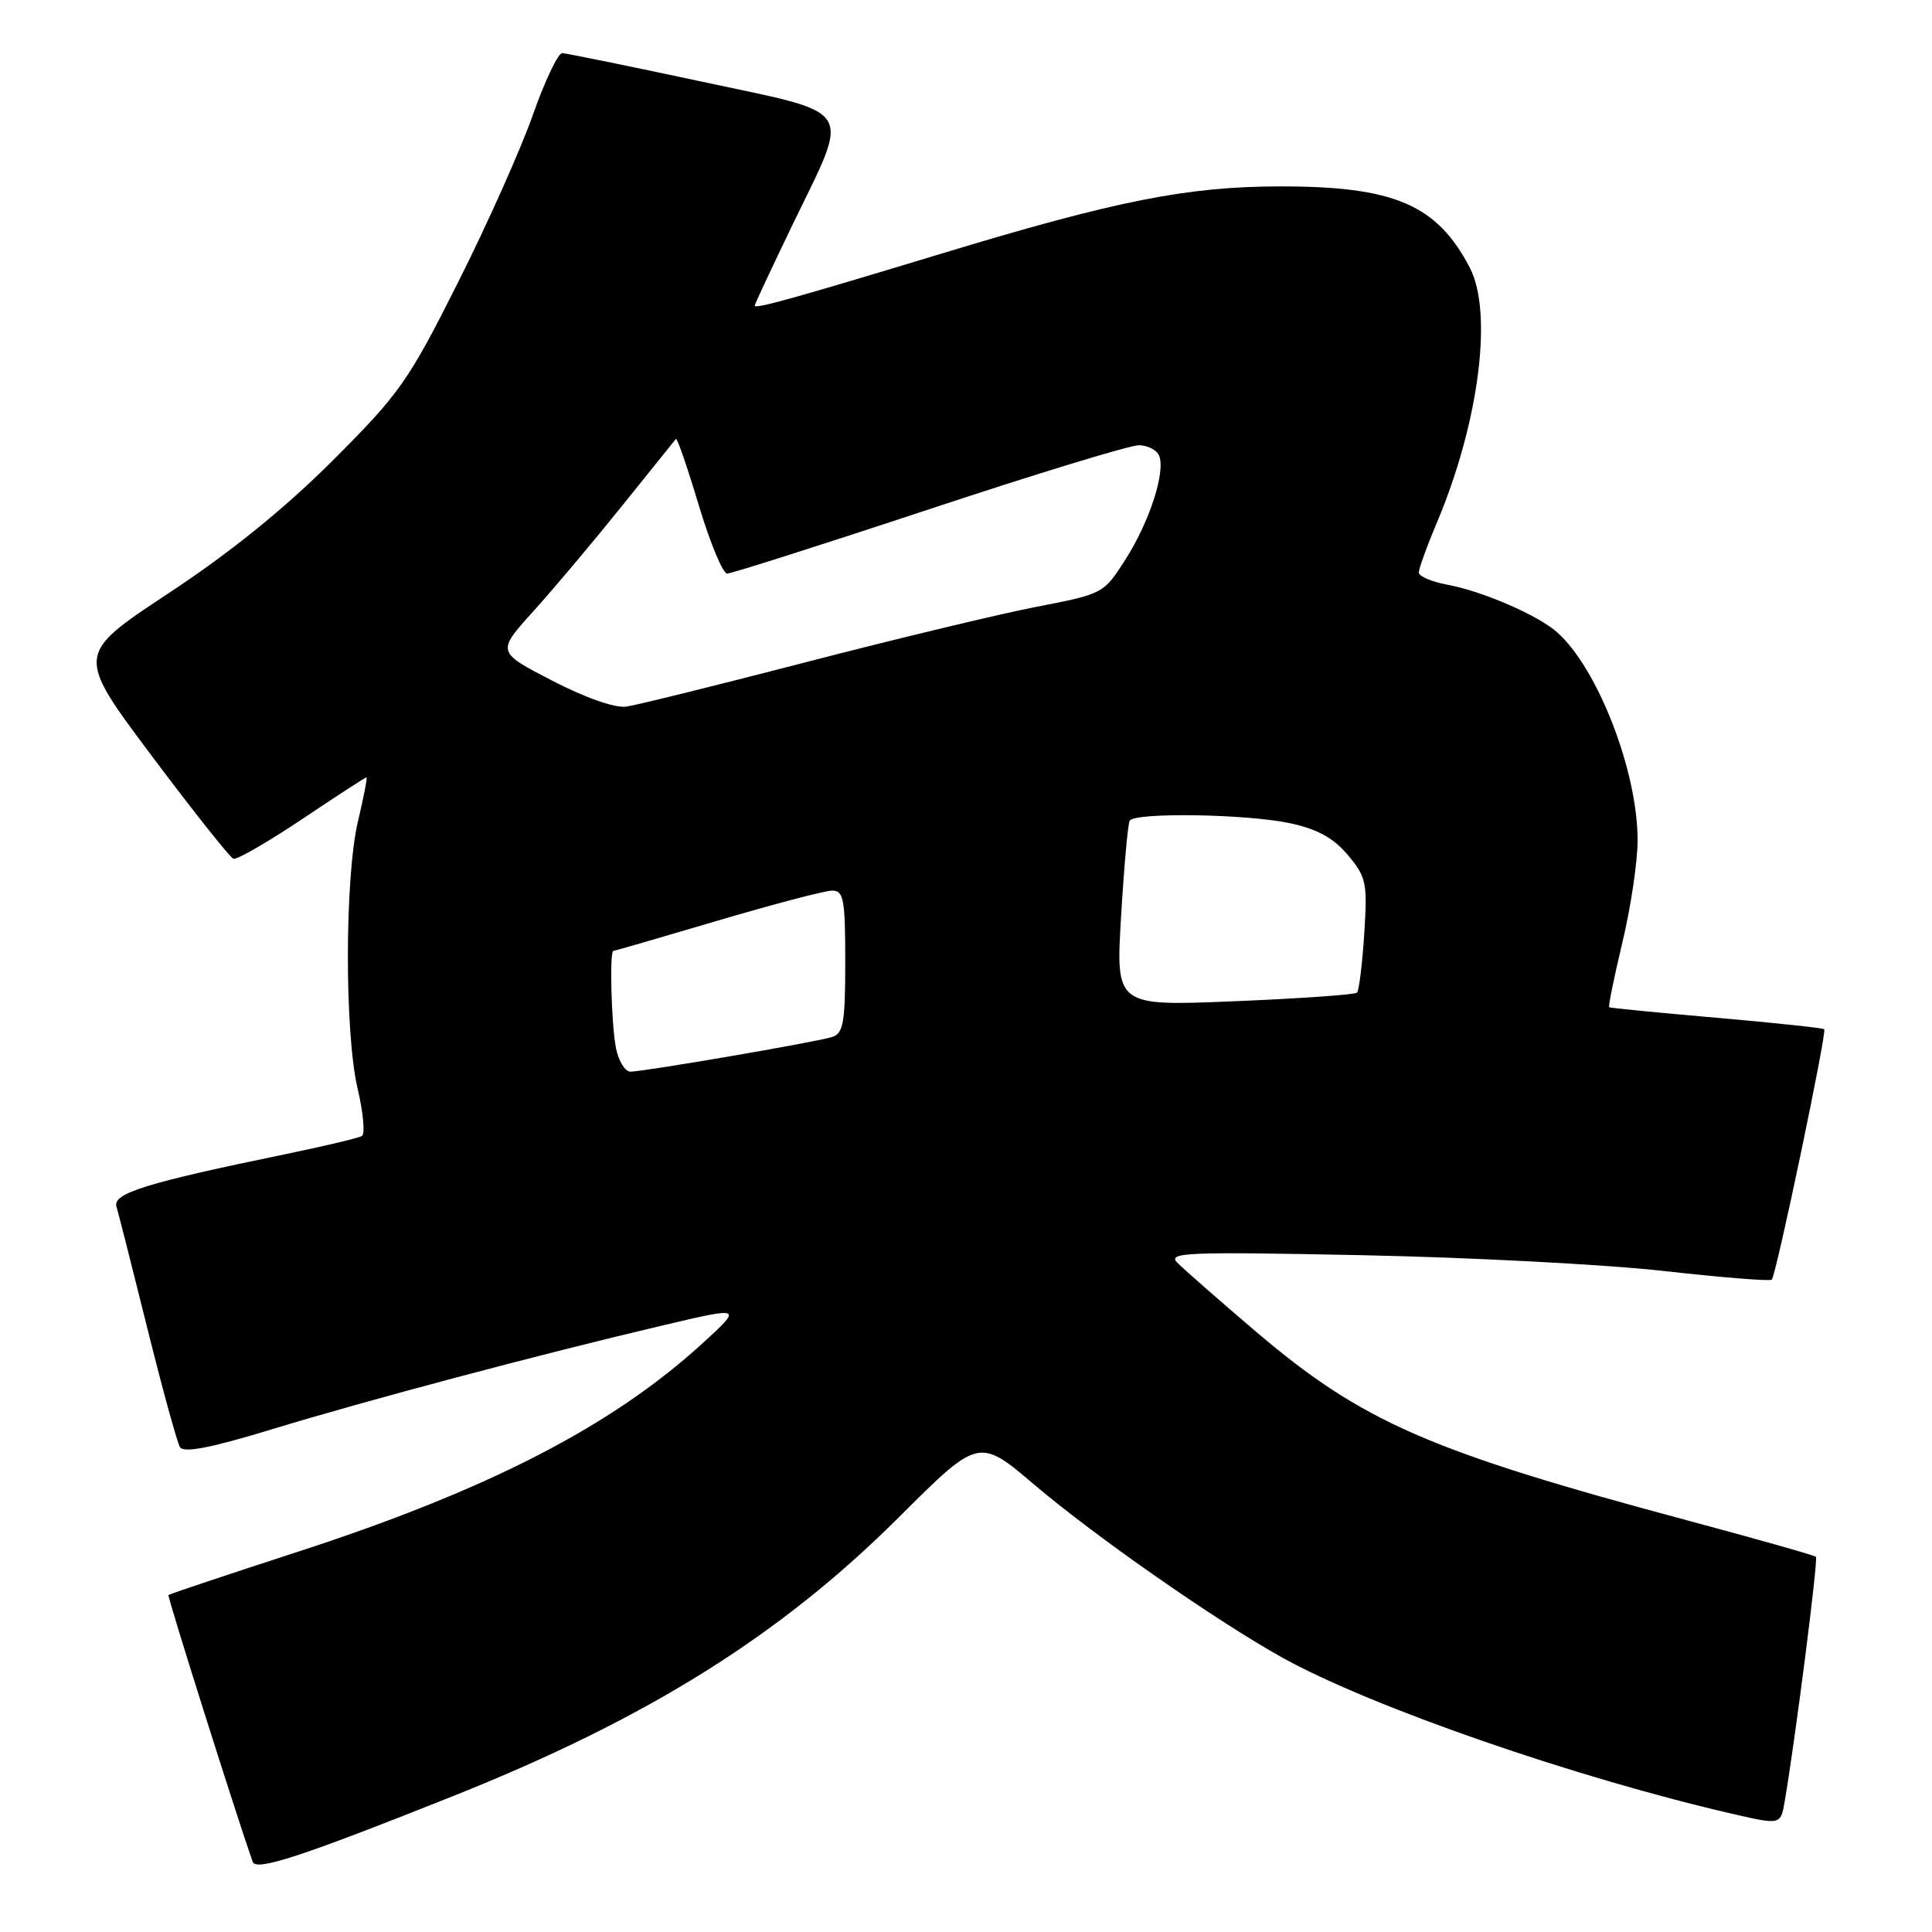<?xml version="1.0" encoding="UTF-8" standalone="no"?>
<!DOCTYPE svg PUBLIC "-//W3C//DTD SVG 1.1//EN" "http://www.w3.org/Graphics/SVG/1.1/DTD/svg11.dtd" >
<svg xmlns="http://www.w3.org/2000/svg" xmlns:xlink="http://www.w3.org/1999/xlink" version="1.1" viewBox="0 0 256 256">
 <g >
 <path fill="currentColor"
d=" M 59.99 238.01 C 85.82 227.71 103.38 216.72 119.10 201.05 C 129.70 190.48 129.70 190.48 137.10 196.77 C 145.18 203.63 161.30 214.87 170.00 219.69 C 181.76 226.20 208.83 235.59 229.72 240.38 C 235.95 241.81 235.95 241.81 236.49 238.65 C 237.91 230.32 240.94 206.61 240.62 206.29 C 240.43 206.09 232.89 203.96 223.88 201.54 C 189.26 192.27 180.49 188.43 166.28 176.33 C 161.45 172.21 156.82 168.15 156.00 167.31 C 154.66 165.95 157.21 165.85 180.50 166.32 C 194.80 166.61 212.77 167.55 220.43 168.41 C 228.09 169.27 234.54 169.79 234.77 169.56 C 235.35 168.98 242.10 136.76 241.72 136.38 C 241.55 136.21 235.13 135.53 227.45 134.86 C 219.78 134.19 213.38 133.57 213.23 133.47 C 213.08 133.37 213.87 129.51 214.97 124.90 C 216.08 120.28 216.99 114.18 216.99 111.36 C 217.01 102.24 211.74 88.61 206.34 83.79 C 203.81 81.53 196.43 78.33 191.75 77.47 C 189.69 77.09 188.00 76.36 188.00 75.86 C 188.00 75.35 189.08 72.36 190.41 69.22 C 195.97 56.00 197.85 41.43 194.76 35.48 C 190.40 27.10 184.72 24.67 169.50 24.70 C 157.31 24.72 147.85 26.60 125.00 33.53 C 105.15 39.55 100.00 40.98 100.00 40.50 C 100.00 40.32 102.25 35.52 104.99 29.83 C 112.74 13.80 113.66 15.25 93.00 10.82 C 83.38 8.76 75.05 7.06 74.50 7.04 C 73.95 7.02 72.19 10.72 70.60 15.25 C 69.00 19.79 64.53 29.80 60.65 37.50 C 54.10 50.54 52.95 52.16 44.06 61.05 C 37.64 67.45 30.48 73.24 22.27 78.65 C 10.05 86.72 10.05 86.72 20.07 100.11 C 25.59 107.47 30.47 113.63 30.93 113.79 C 31.38 113.95 35.47 111.59 40.03 108.54 C 44.58 105.49 48.42 103.00 48.56 103.00 C 48.70 103.00 48.20 105.59 47.45 108.75 C 45.67 116.18 45.64 136.82 47.39 144.27 C 48.14 147.44 48.39 150.26 47.96 150.52 C 47.53 150.79 42.97 151.87 37.84 152.93 C 19.39 156.73 14.90 158.12 15.43 159.88 C 15.70 160.77 17.55 168.06 19.54 176.07 C 21.53 184.08 23.47 191.14 23.85 191.76 C 24.34 192.55 27.97 191.85 36.02 189.39 C 48.56 185.56 71.52 179.46 87.96 175.59 C 98.42 173.13 98.42 173.13 92.96 178.11 C 81.00 189.01 64.63 197.43 39.55 205.59 C 30.20 208.63 22.45 211.22 22.32 211.35 C 22.15 211.52 31.14 240.02 33.48 246.70 C 33.93 247.98 39.98 245.99 59.99 238.01 Z  M 81.62 138.88 C 81.01 135.79 80.74 126.00 81.28 126.00 C 81.43 126.00 87.61 124.21 95.03 122.01 C 102.44 119.82 109.29 118.02 110.25 118.01 C 111.79 118.00 112.00 119.11 112.00 127.43 C 112.00 135.54 111.75 136.94 110.25 137.41 C 108.10 138.09 85.30 142.00 83.53 142.00 C 82.82 142.00 81.97 140.59 81.62 138.88 Z  M 148.55 121.41 C 148.94 114.86 149.45 109.16 149.69 108.75 C 150.34 107.62 165.20 107.85 170.93 109.08 C 174.55 109.85 176.69 111.03 178.59 113.29 C 181.05 116.21 181.20 116.96 180.77 123.73 C 180.51 127.75 180.08 131.26 179.81 131.53 C 179.53 131.80 172.23 132.31 163.57 132.67 C 147.84 133.32 147.84 133.32 148.55 121.41 Z  M 73.15 90.18 C 65.80 86.38 65.80 86.38 70.72 80.94 C 73.42 77.95 78.70 71.67 82.45 67.00 C 86.20 62.33 89.40 58.35 89.56 58.16 C 89.72 57.97 91.08 61.91 92.58 66.91 C 94.08 71.91 95.78 76.00 96.35 76.00 C 96.93 76.00 108.95 72.17 123.06 67.50 C 137.17 62.82 149.69 59.00 150.89 59.00 C 152.08 59.00 153.30 59.63 153.60 60.40 C 154.44 62.58 152.33 69.10 149.15 74.10 C 146.26 78.65 146.20 78.69 137.37 80.40 C 132.49 81.34 118.83 84.63 107.00 87.69 C 95.17 90.76 84.38 93.43 83.00 93.63 C 81.49 93.84 77.59 92.48 73.15 90.18 Z "/>
</g>
</svg>